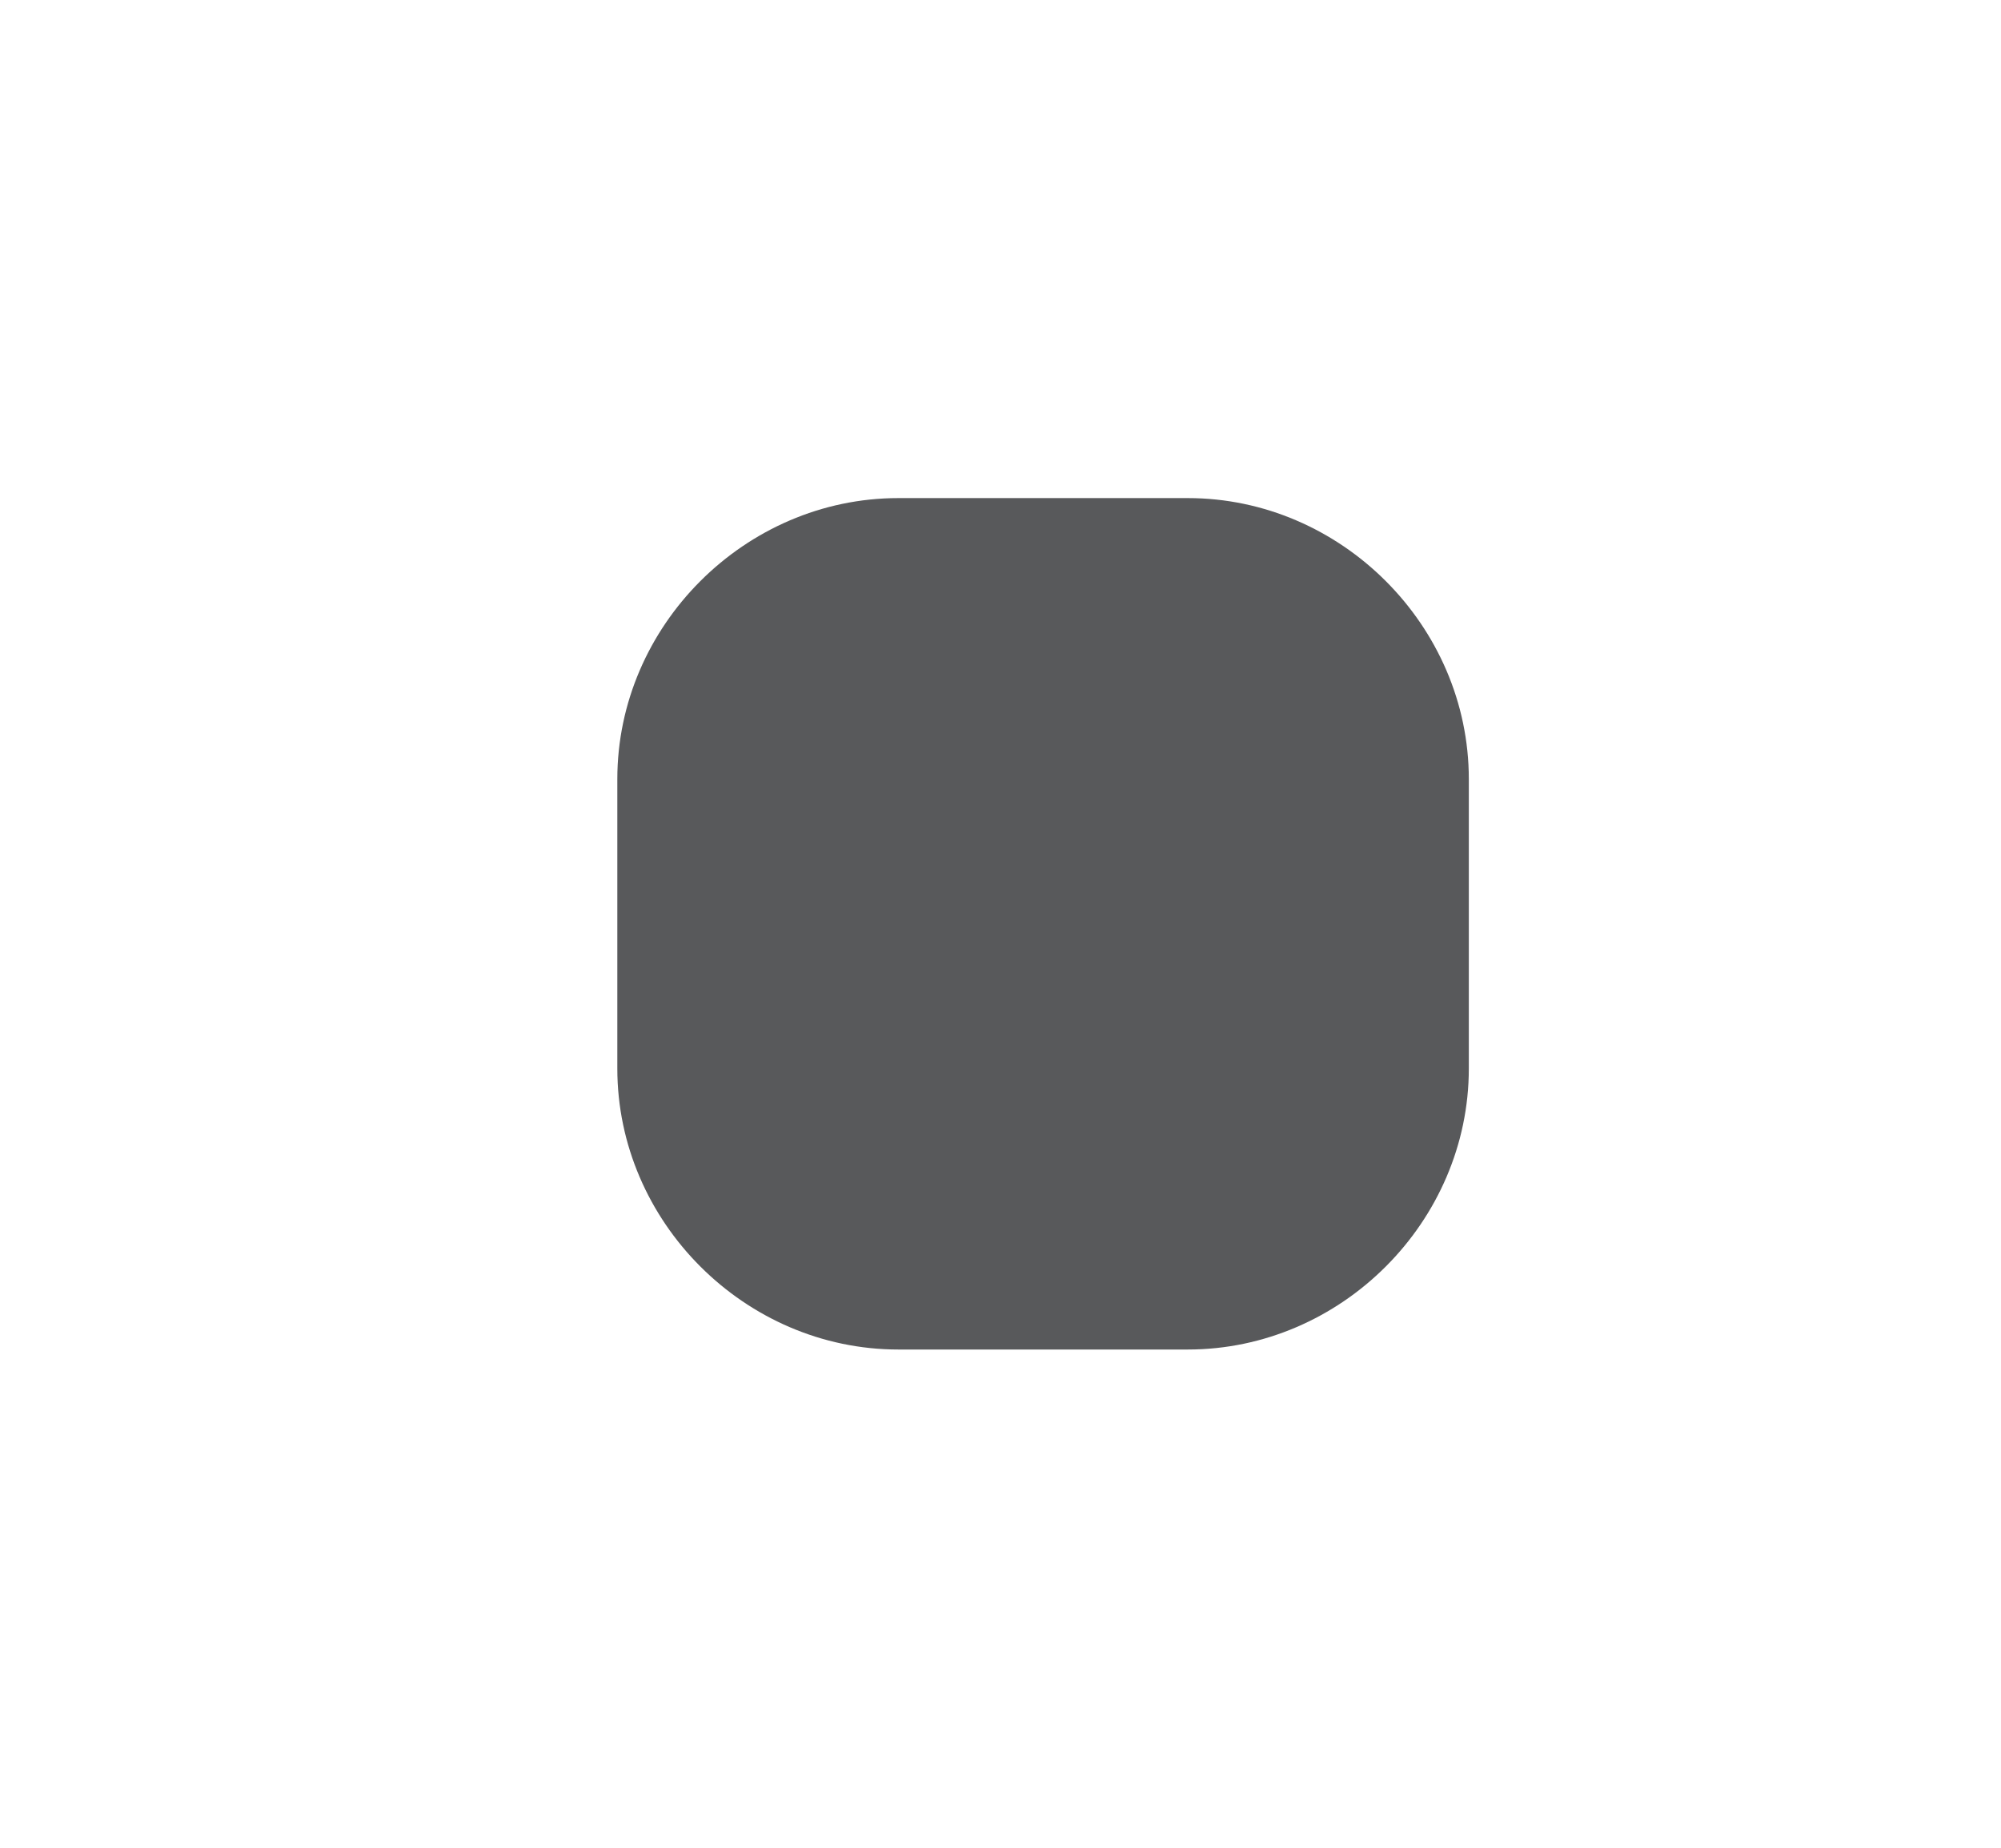 <?xml version="1.0" encoding="utf-8"?>
<!-- Generator: Adobe Illustrator 18.1.0, SVG Export Plug-In . SVG Version: 6.00 Build 0)  -->
<svg version="1.1" id="Layer_1" xmlns="http://www.w3.org/2000/svg" xmlns:xlink="http://www.w3.org/1999/xlink" x="0px" y="0px"
	 viewBox="0 0 47 43.4" enable-background="new 0 0 47 43.4" xml:space="preserve">
<path fill="#58595B" d="M27.9,31.7h-6.8c-3.6,0-6.6-3-6.6-6.6v-6.8c0-3.6,3-6.6,6.6-6.6h6.8c3.6,0,6.6,3,6.6,6.6v6.8
	C34.5,28.7,31.5,31.7,27.9,31.7z"/>
</svg>
